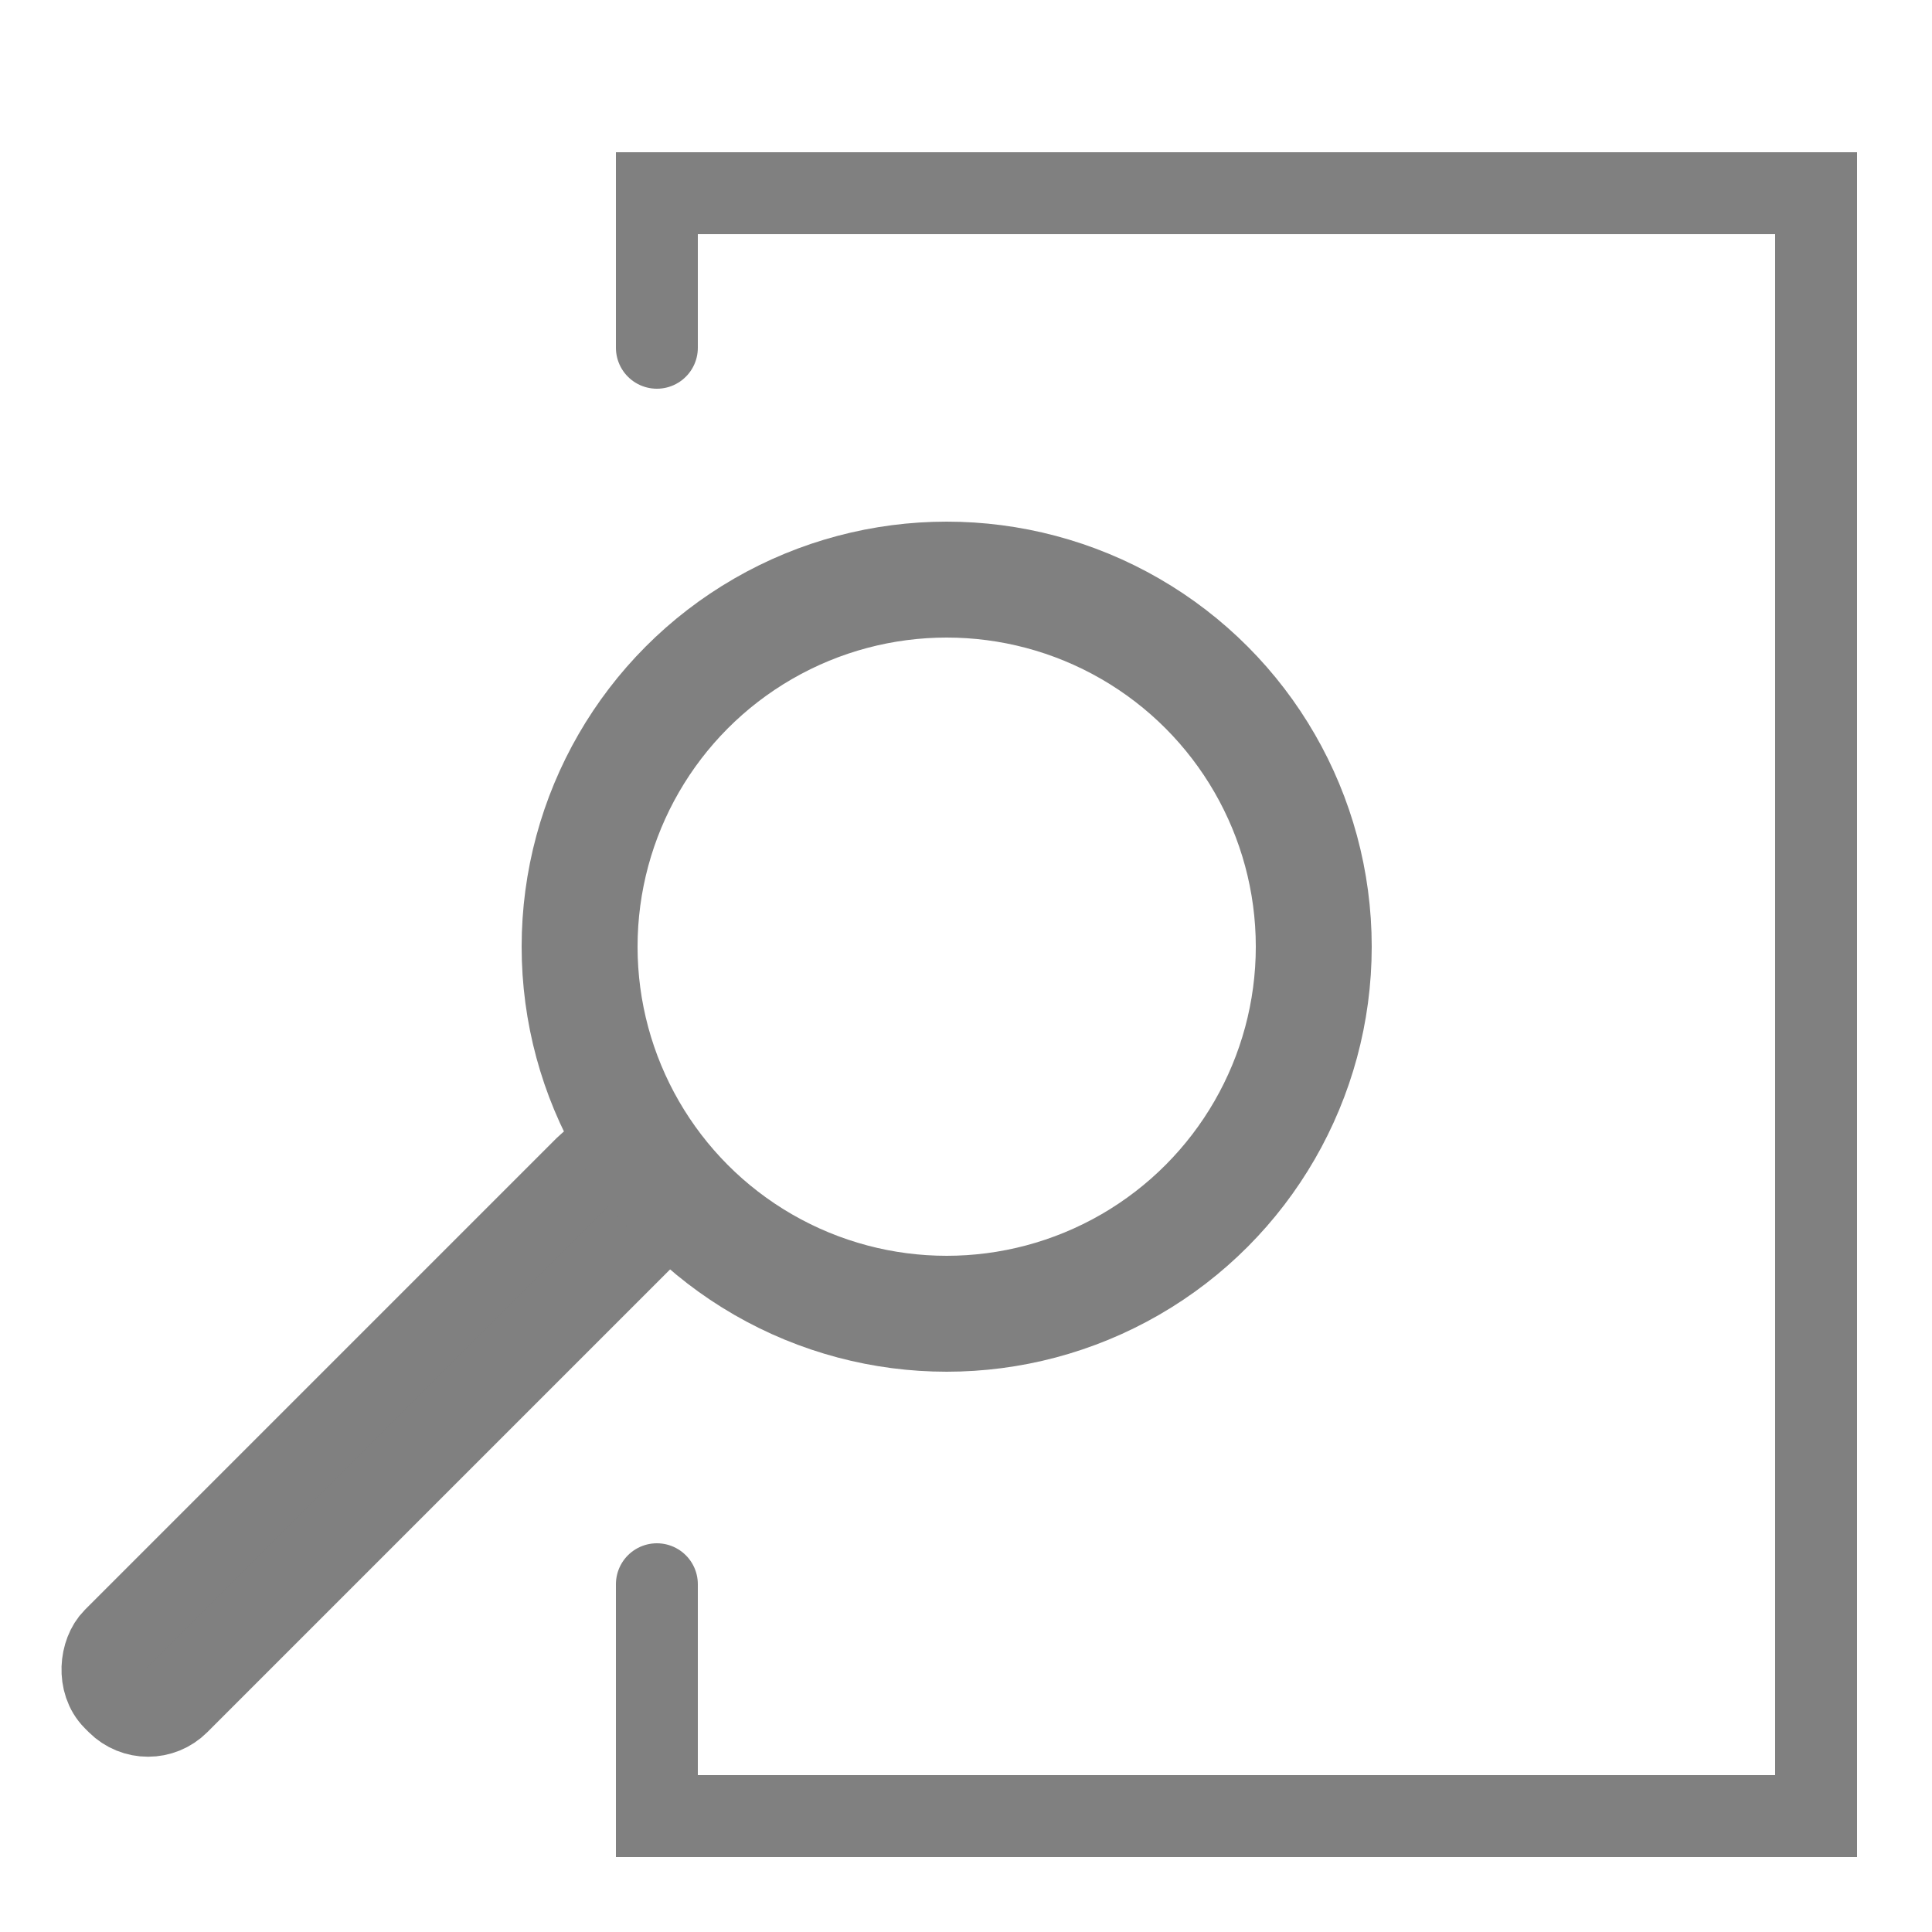<svg xmlns="http://www.w3.org/2000/svg" viewBox="0 0 25 25"><defs><style>.cls-1{fill:gray;stroke-width:1.09px;}.cls-1,.cls-2,.cls-3{stroke:gray;stroke-miterlimit:10;}.cls-2,.cls-3{fill:none;}.cls-2{stroke-width:1.5px;}.cls-3{stroke-linecap:round;stroke-width:1.06px;}</style></defs><title>icon-nsql-guides</title><g id="Calque_4" data-name="Calque 4"><rect class="cls-1" x="4.37" y="13.71" width="1.15" height="9.72" rx="0.54" ry="0.54" transform="translate(14.58 1.94) rotate(45)"/><circle class="cls-2" cx="12.25" cy="12.25" r="4.75"/><polyline class="cls-3" points="8.5 20.5 8.5 23.5 23.5 23.5 23.5 2.5 8.5 2.5 8.5 4.5"/></g></svg>